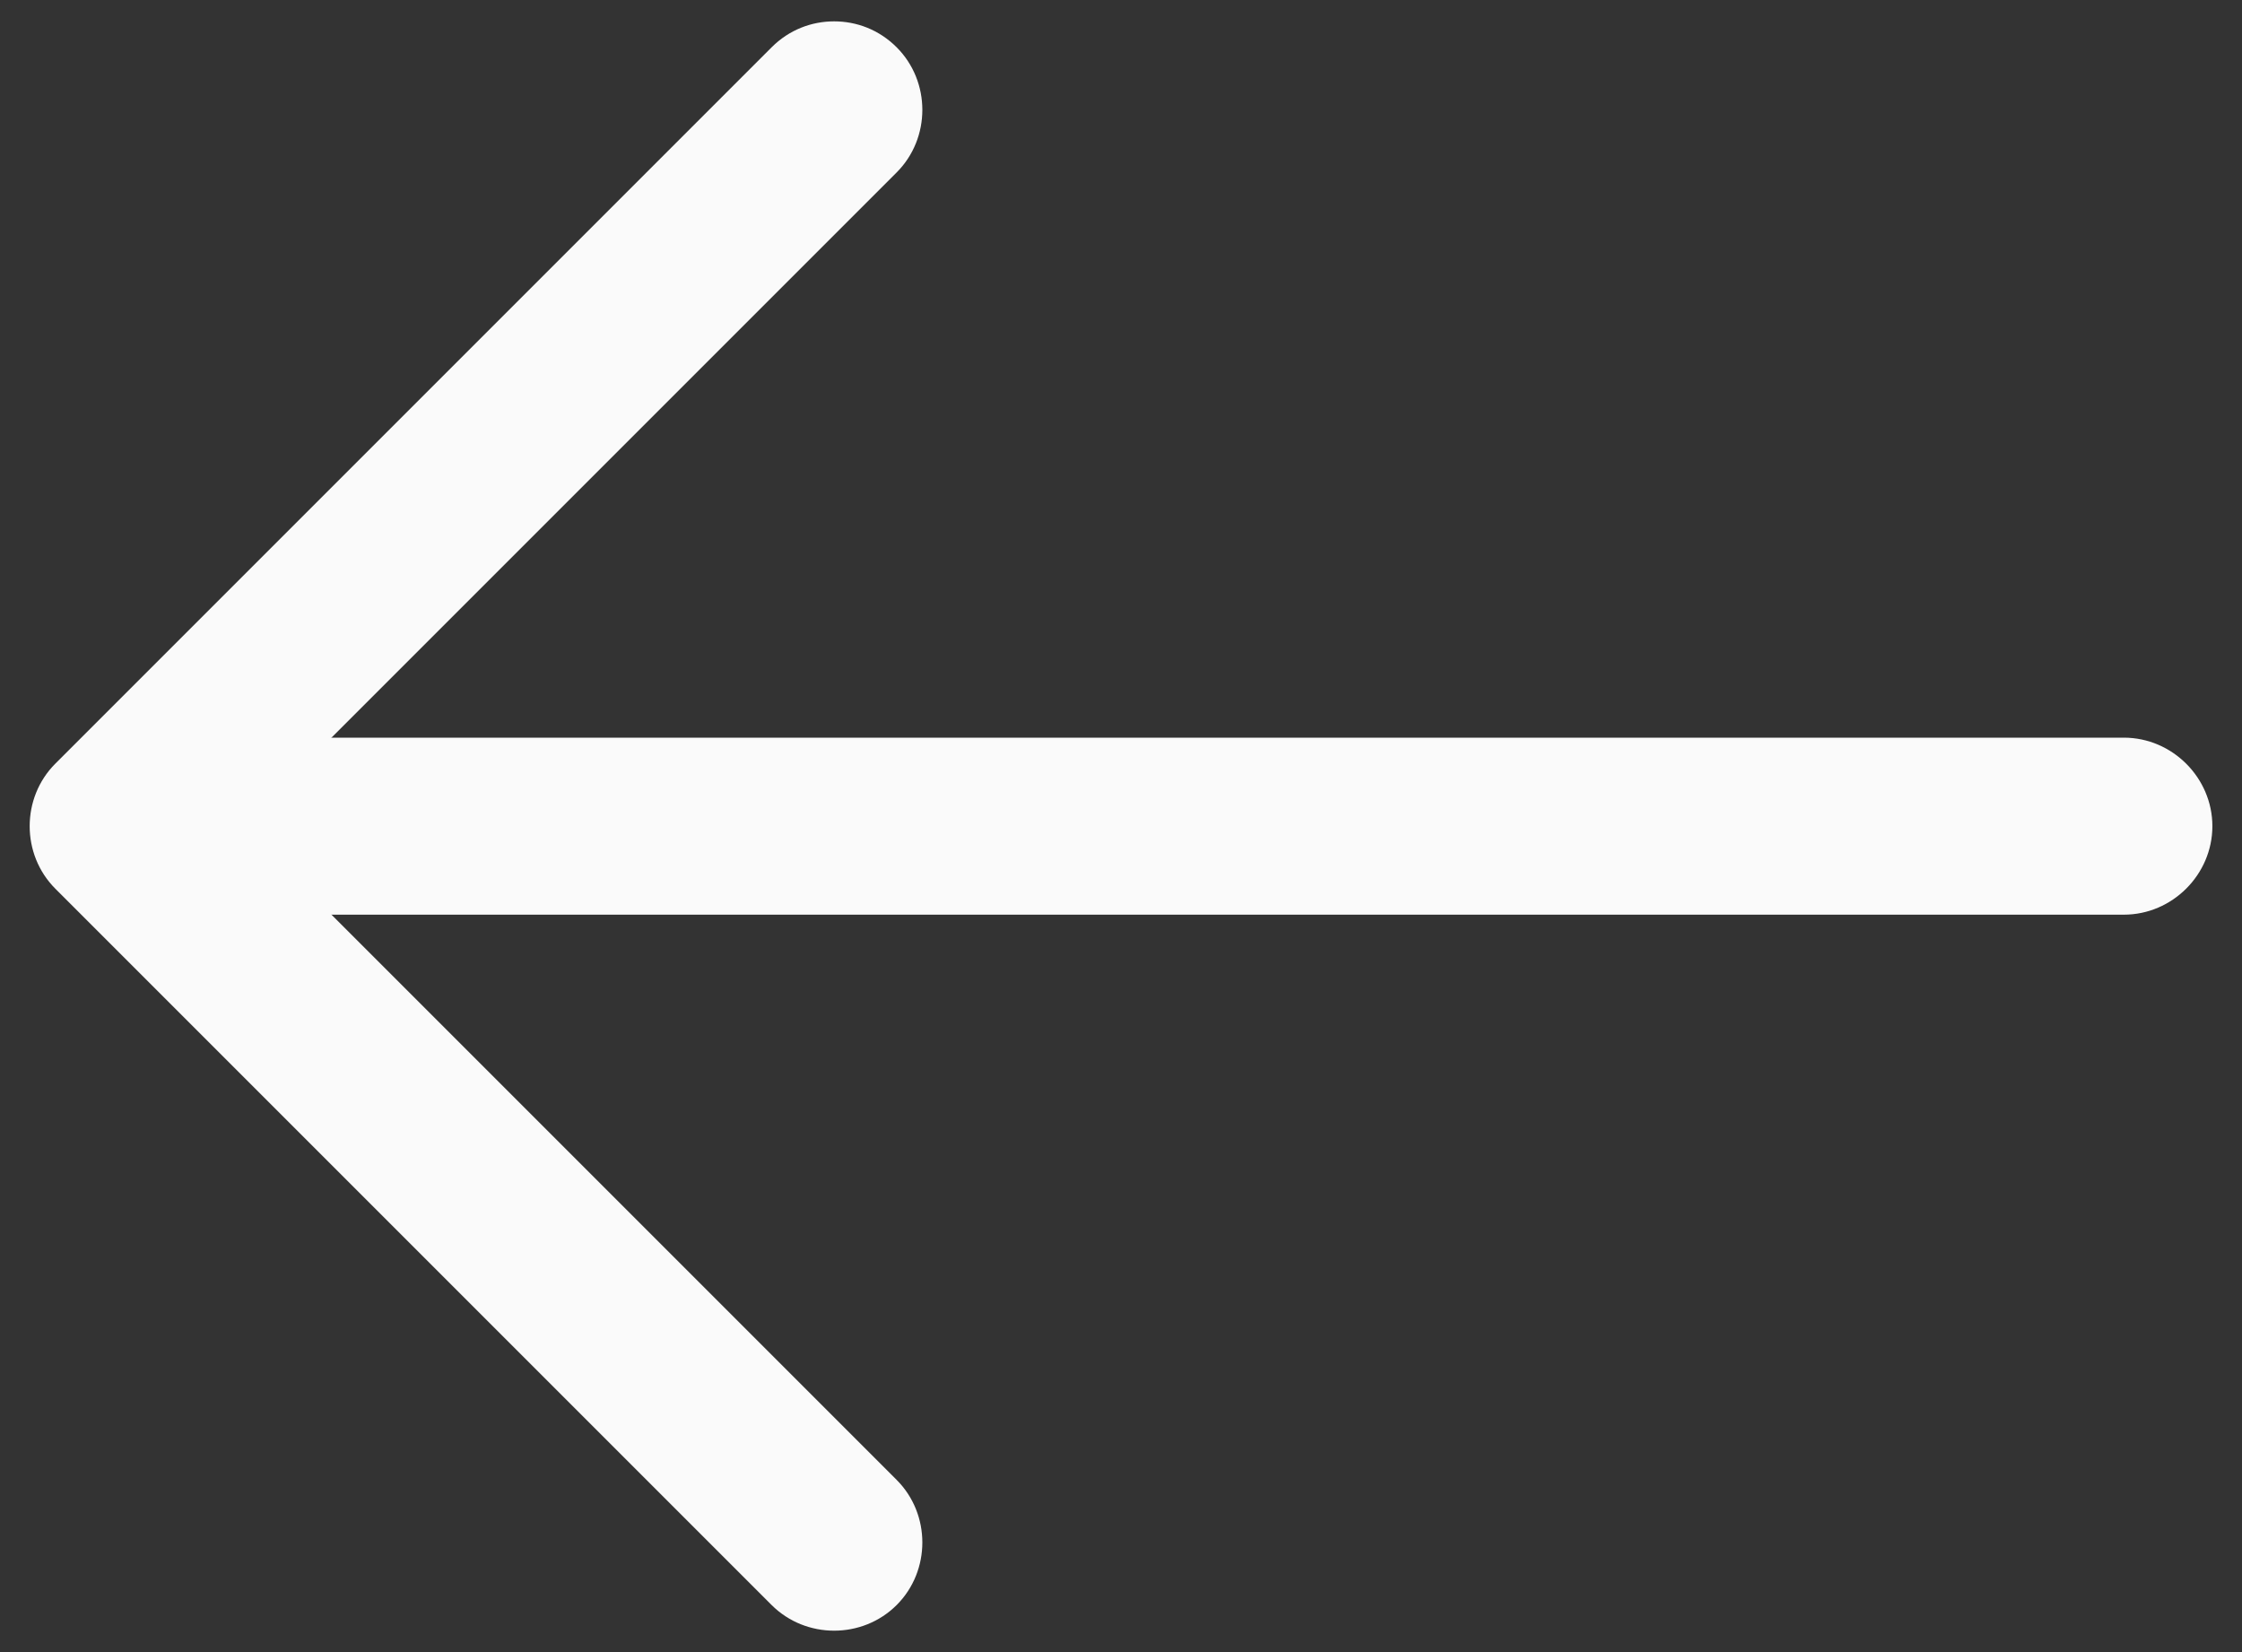 <svg width="19" height="14" viewBox="0 0 19 14" fill="none" xmlns="http://www.w3.org/2000/svg">
<rect x="0" y="0" width="19" height="14" fill="#333333" stroke="none"/>
<path d="M7.069 0.181C7.259 0.181 7.449 0.251 7.599 0.401C7.889 0.691 7.889 1.171 7.599 1.461L2.059 7.001L7.599 12.541C7.889 12.831 7.889 13.311 7.599 13.601C7.309 13.891 6.829 13.891 6.539 13.601L0.469 7.531C0.179 7.241 0.179 6.761 0.469 6.471L6.539 0.401C6.689 0.251 6.879 0.181 7.069 0.181Z" fill="#FAFAFA"/>
<path d="M1.169 6.251H17.999C18.409 6.251 18.749 6.591 18.749 7.001C18.749 7.411 18.409 7.751 17.999 7.751H1.169C0.759 7.751 0.419 7.411 0.419 7.001C0.419 6.591 0.759 6.251 1.169 6.251Z" fill="#FAFAFA"/>
</svg>
